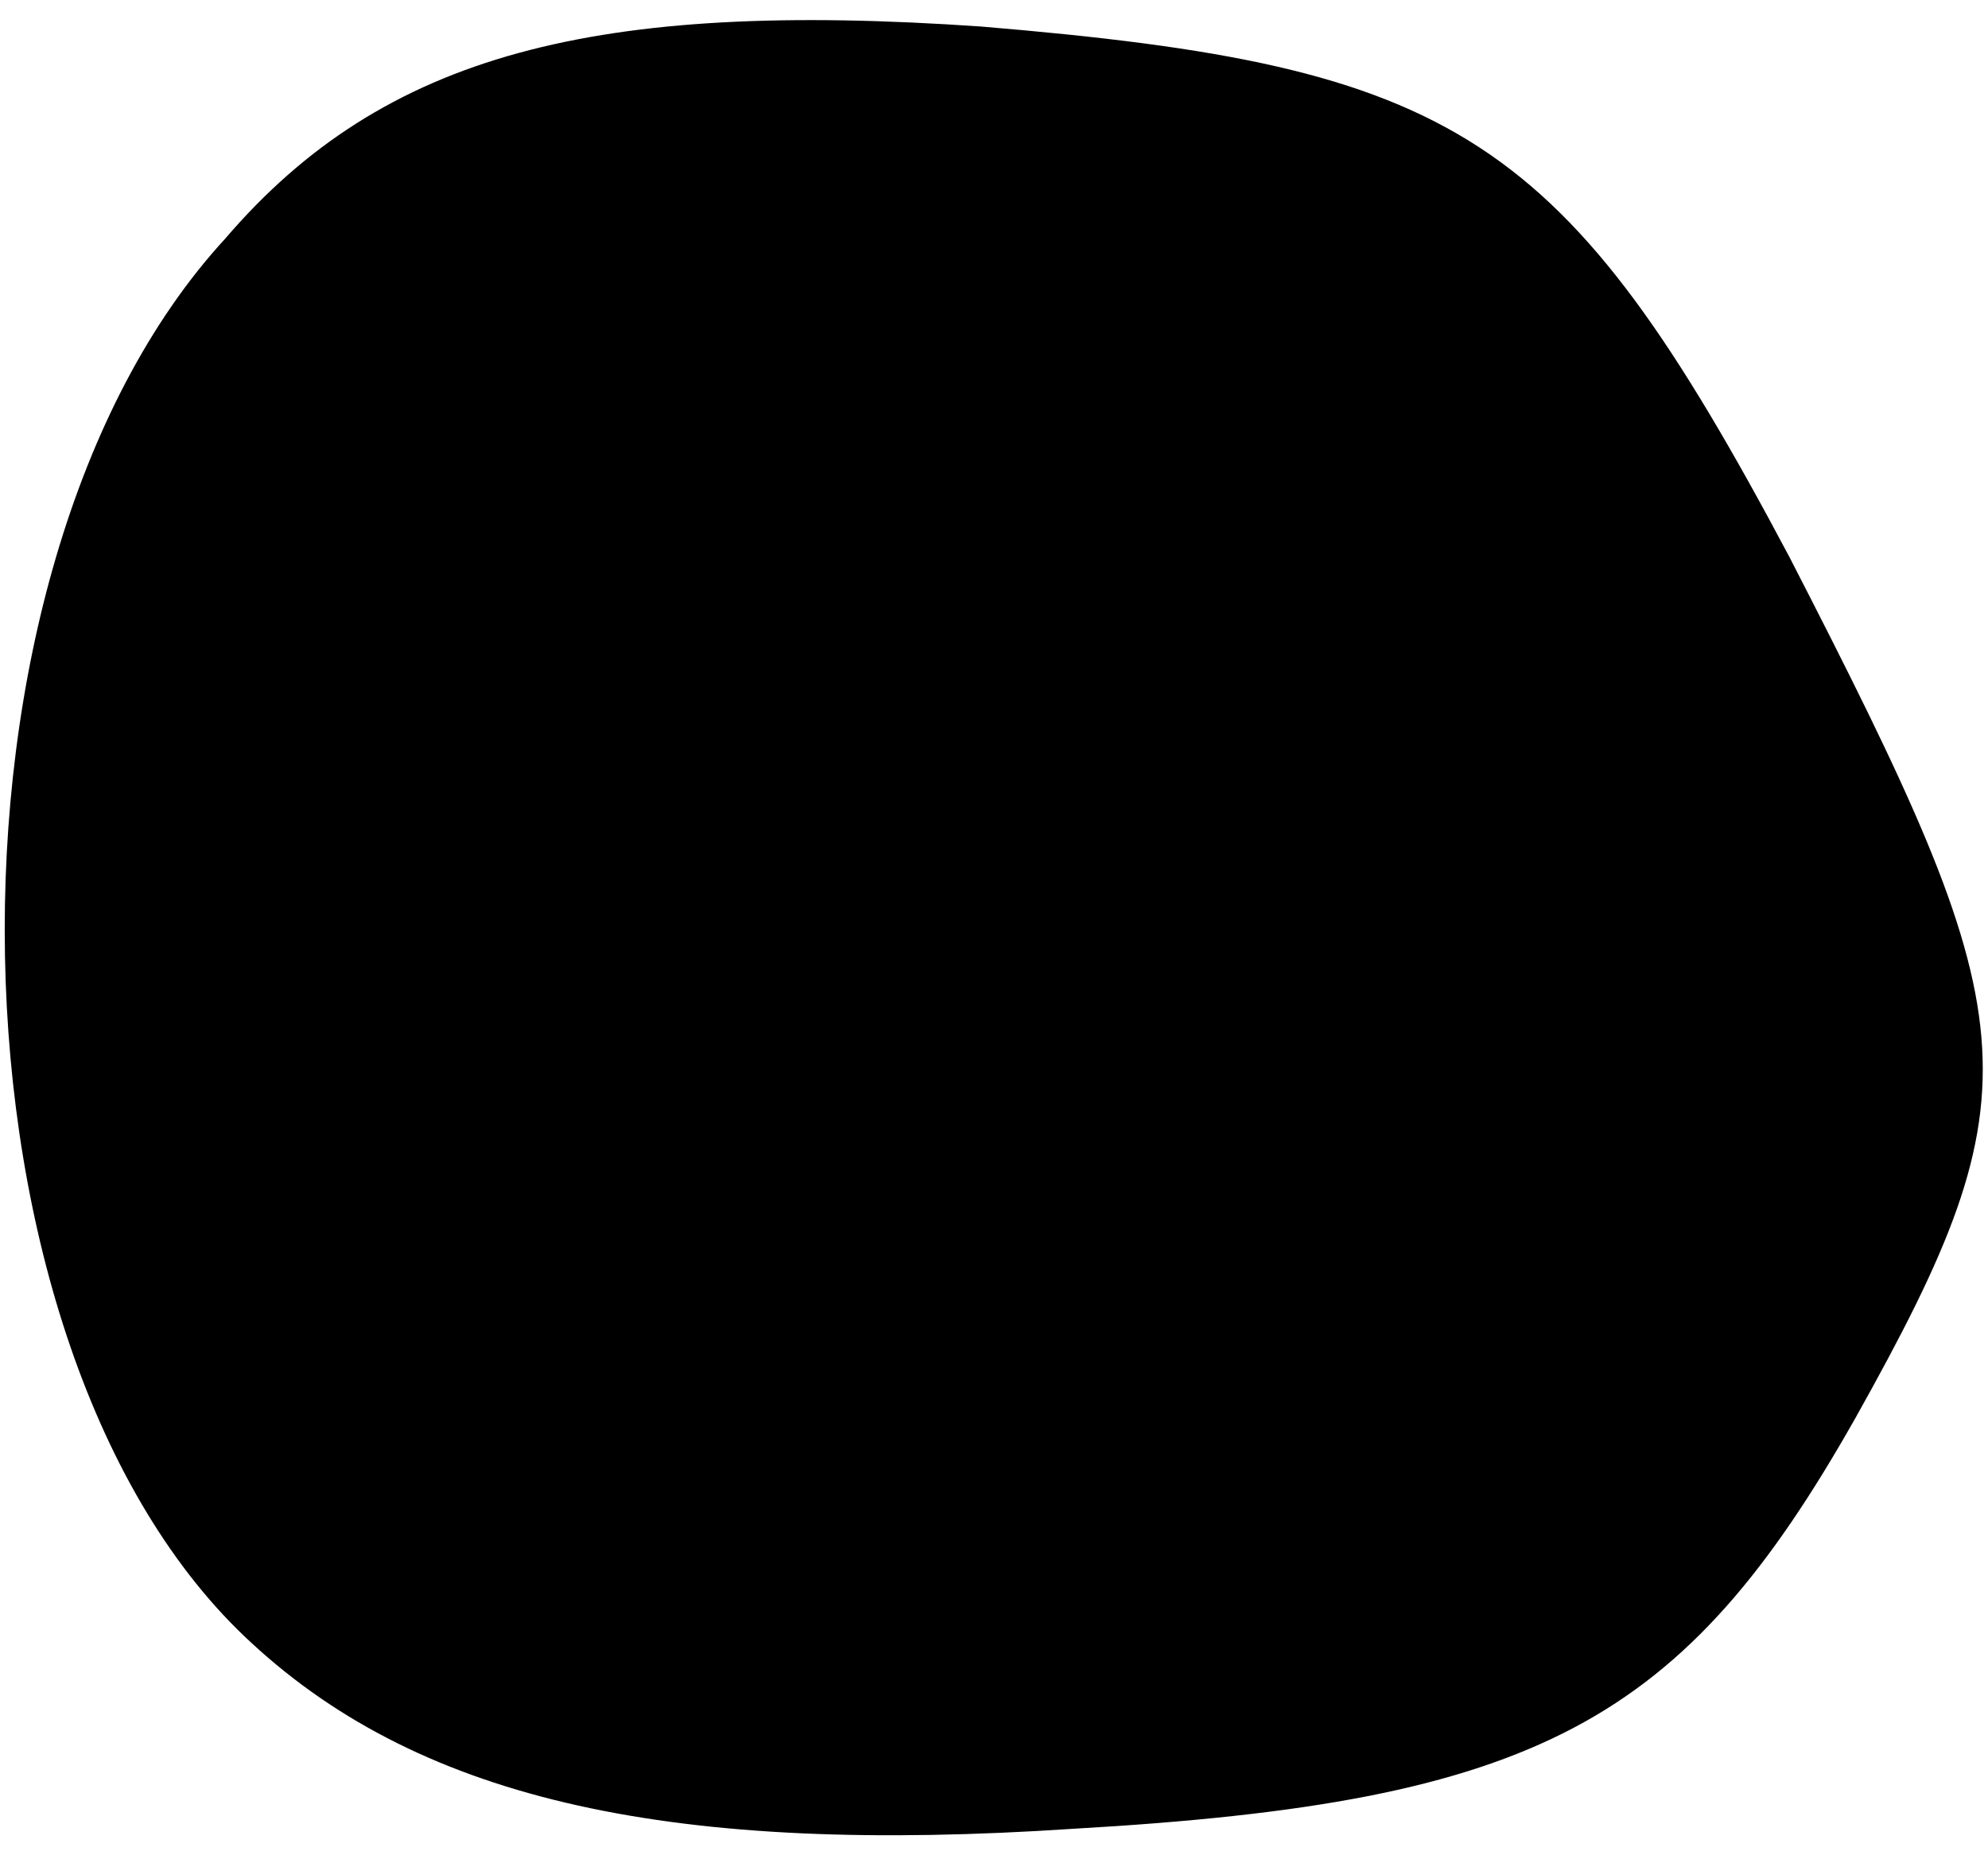 <?xml version="1.0" standalone="no"?>
<!DOCTYPE svg PUBLIC "-//W3C//DTD SVG 20010904//EN"
 "http://www.w3.org/TR/2001/REC-SVG-20010904/DTD/svg10.dtd">
<svg version="1.0" xmlns="http://www.w3.org/2000/svg"
 width="15pt" height="14pt" viewBox="0 0 15 14"
 preserveAspectRatio="xMidYMid meet">
<g transform="translate(0,14) scale(0.1,-0.1)"
fill="#000000" stroke="none">
<path fill="#000000" stroke="none" d="M17 122 c-23 -25 -22 -84 2 -106 13
-12 32 -16 62 -14 35 2 46 8 59 31 14 25 13 30 -5 65 -17 32 -25 37 -61 40
-29 2 -45 -2 -57 -16z"/>
</g>
</svg>

